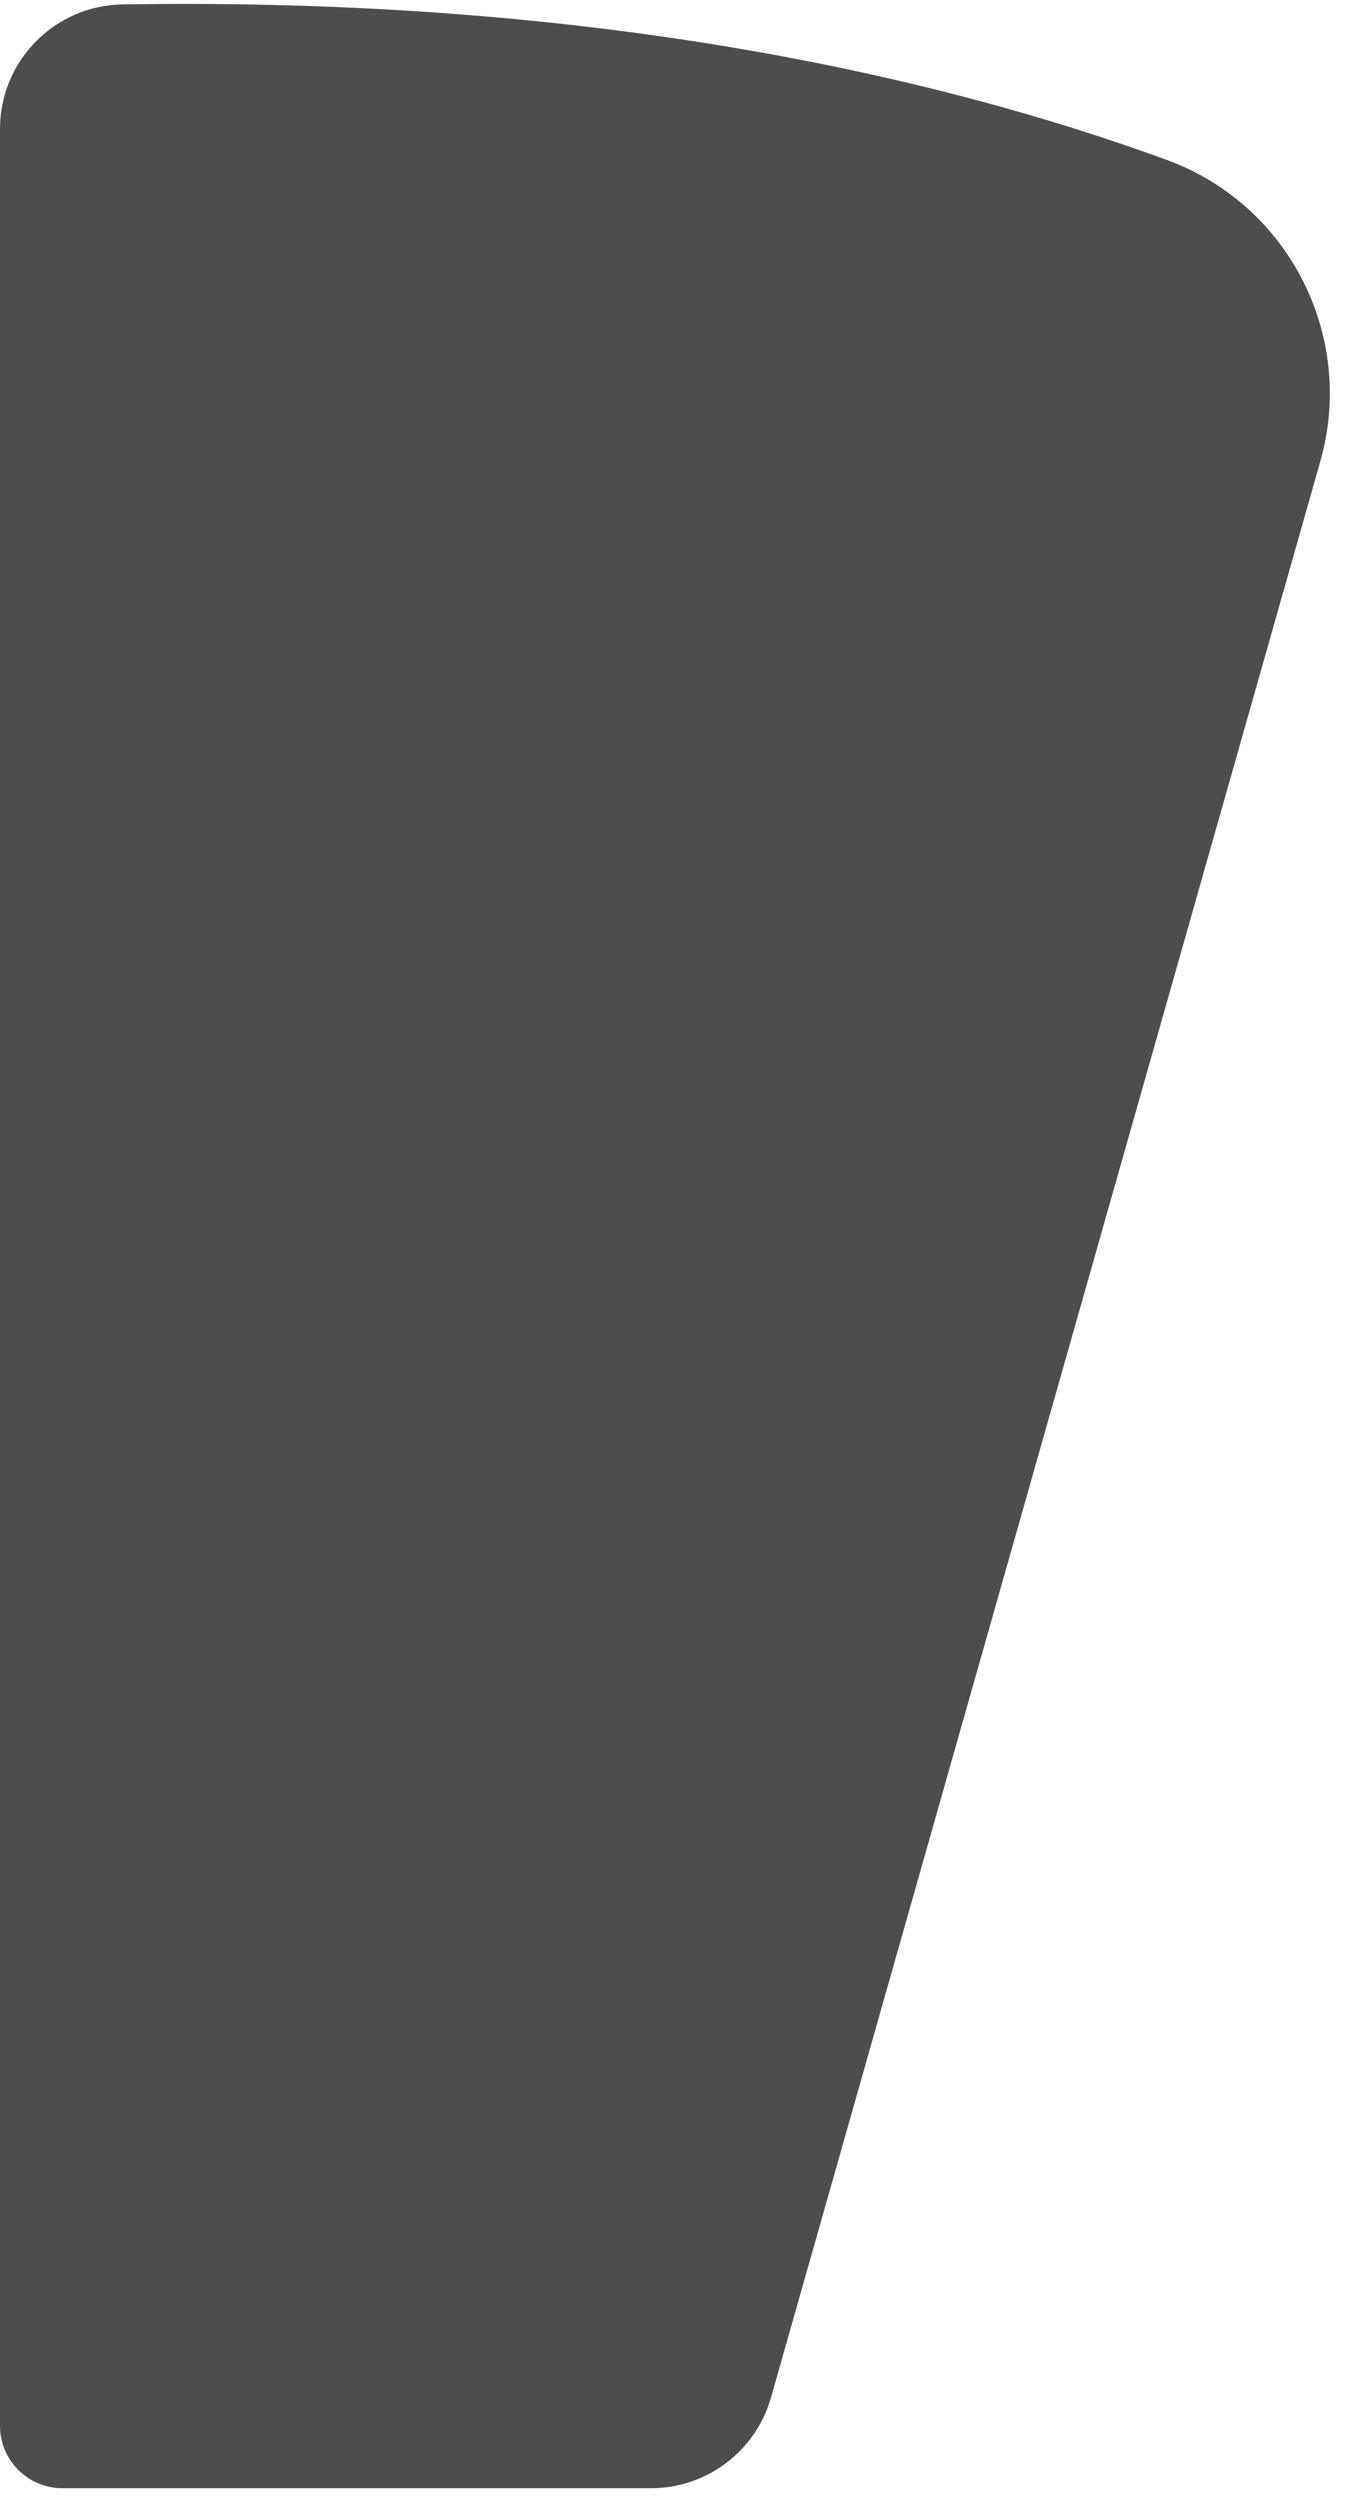 <svg width="7" height="13" viewBox="0 0 7 13" fill="none" xmlns="http://www.w3.org/2000/svg">
<path d="M0.636 0.023C0.283 0.029 0 0.318 0 0.67V12.615C0 12.793 0.145 12.939 0.324 12.939H3.387C3.675 12.939 3.929 12.747 4.009 12.47L6.867 2.397C7.051 1.746 6.702 1.062 6.066 0.831C4.896 0.403 3.1 -0.017 0.636 0.023Z" fill="#4D4D4D"/>
</svg>
